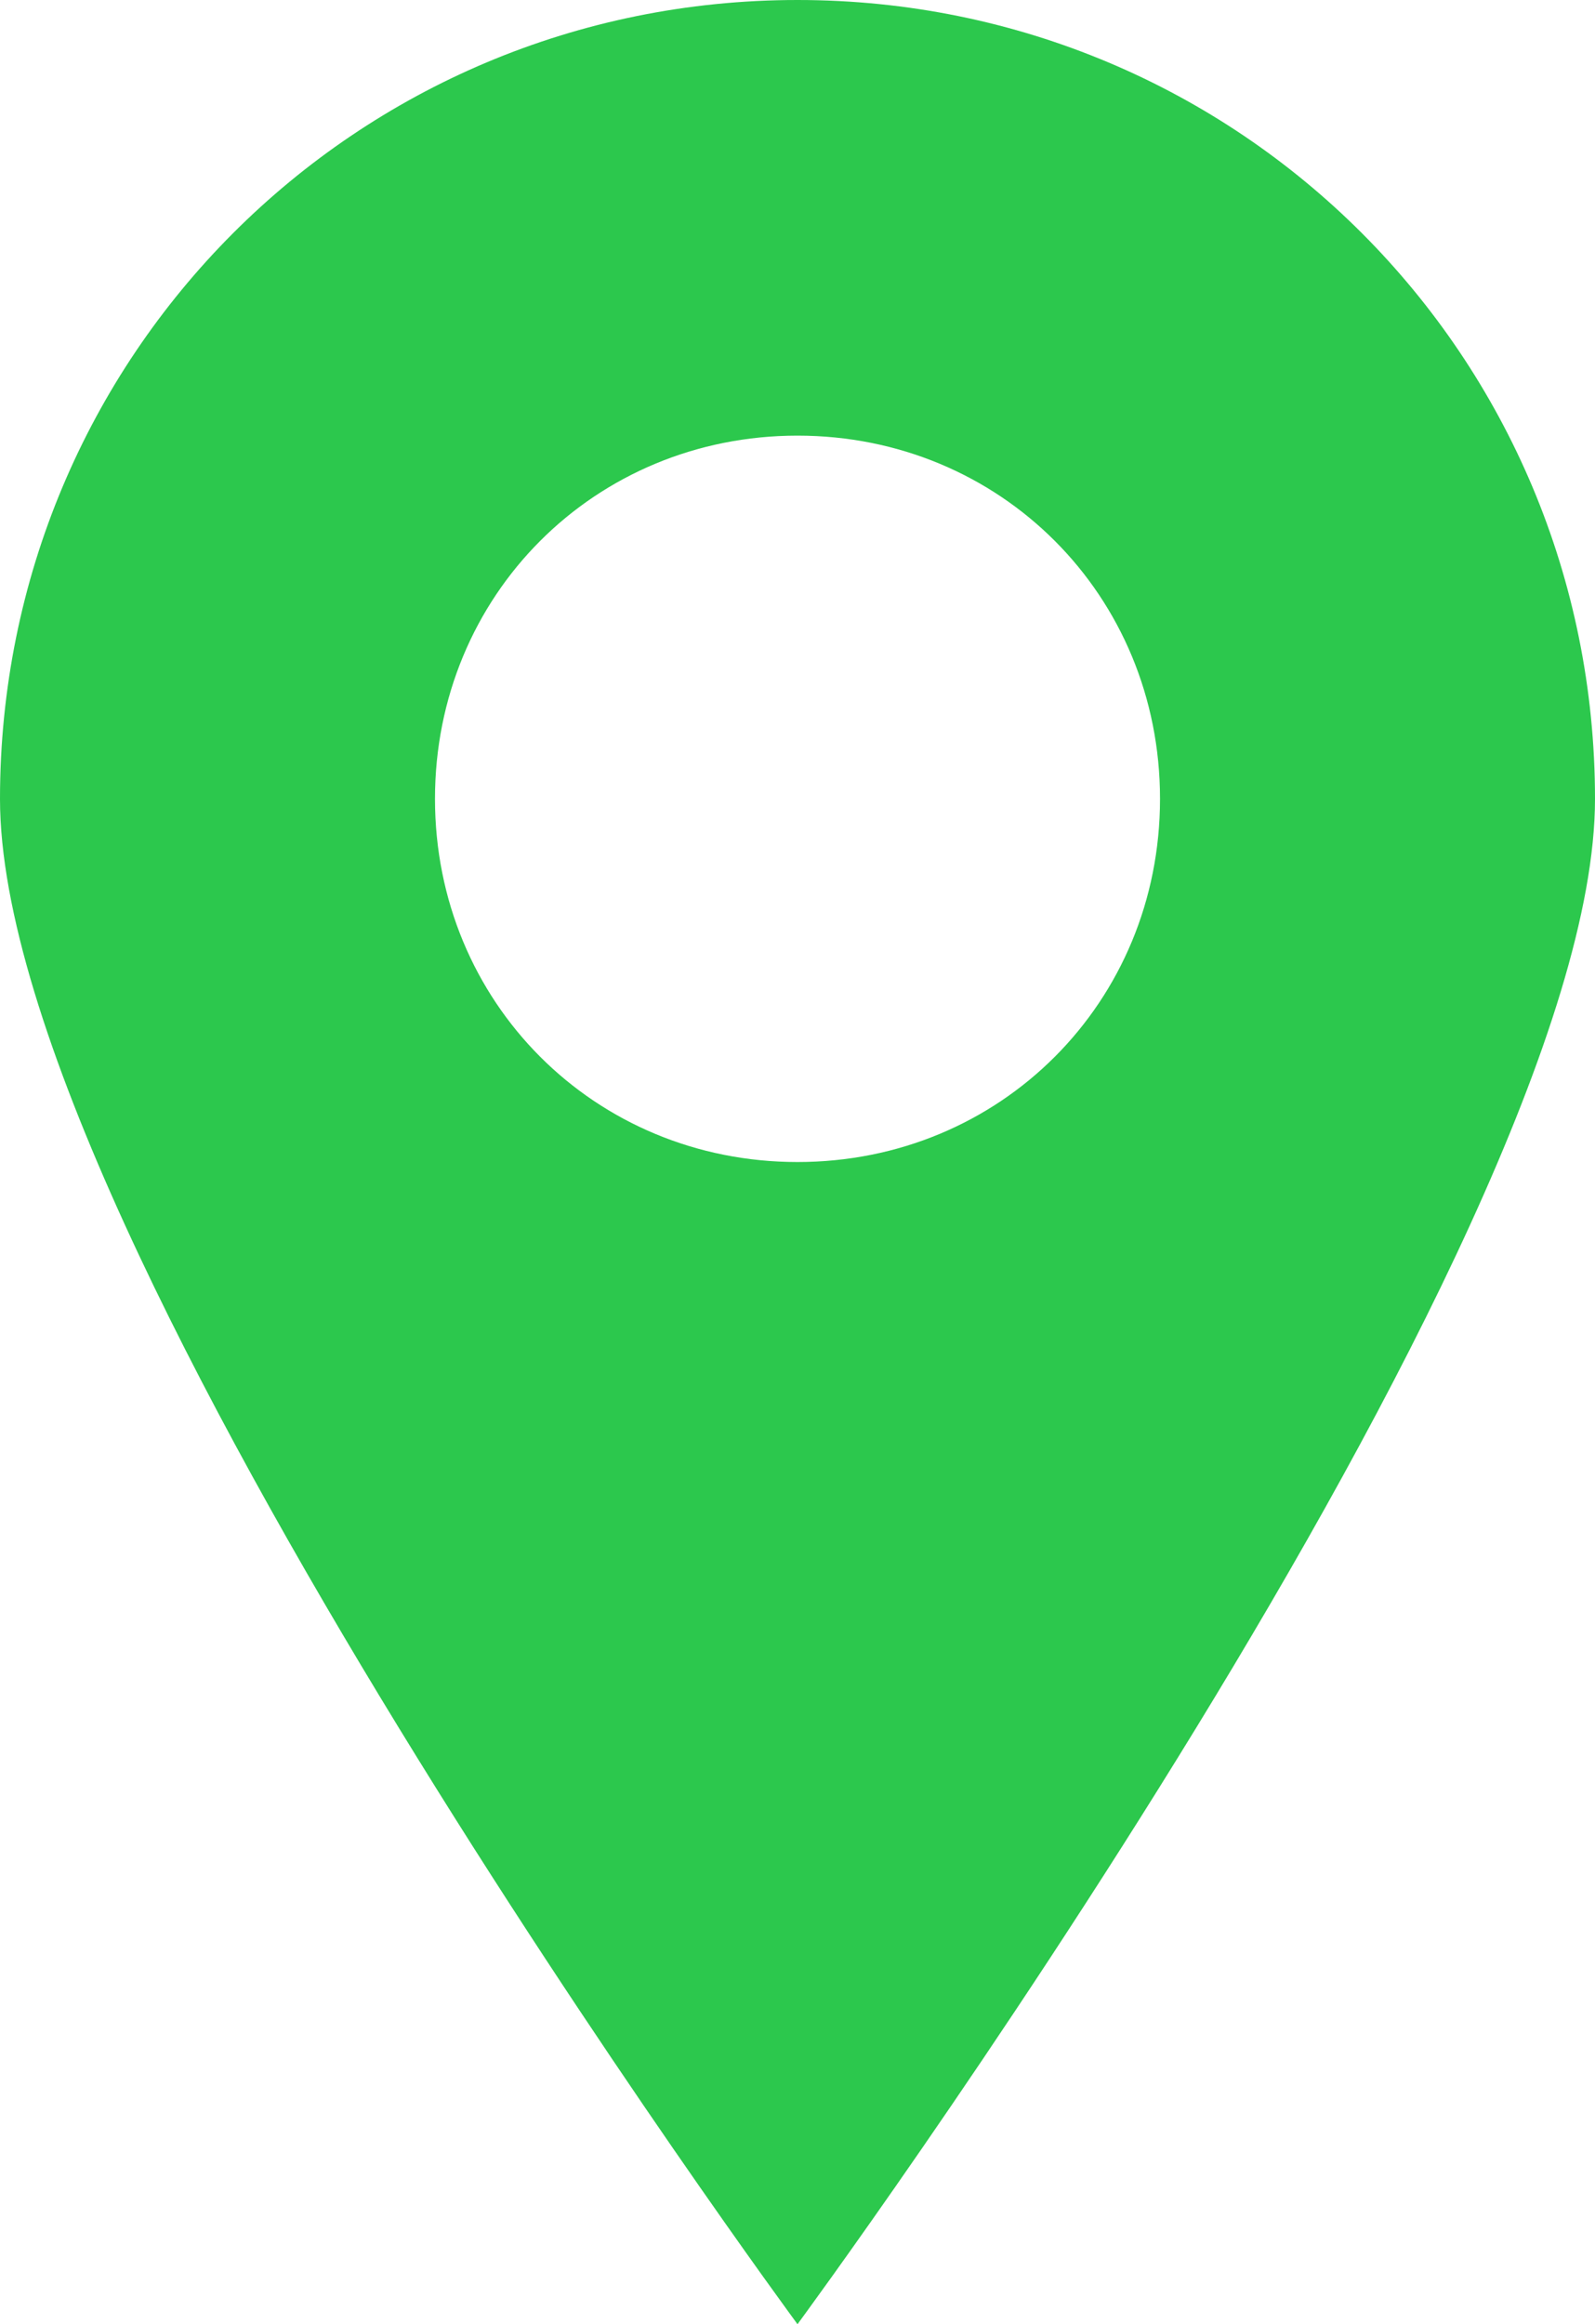 <?xml version="1.0" encoding="UTF-8"?>
<svg width="46px" height="67px" viewBox="0 0 46 67" version="1.1" xmlns="http://www.w3.org/2000/svg" xmlns:xlink="http://www.w3.org/1999/xlink">
    <!-- Generator: sketchtool 59.1 (101010) - https://sketch.com -->
    <title>DF2C7240-54C5-4BB3-B022-01175003F74B</title>
    <desc>Created with sketchtool.</desc>
    <g id="Website" stroke="none" stroke-width="1" fill="none" fill-rule="evenodd">
        <g id="AlpineTEC" transform="translate(-122, -4349)" fill="#2CC84D">
            <path d="M145,4349 C132.248,4349 122,4359.258 122,4372.032 C122,4384.802 145,4416 145,4416 C145,4416 168,4384.802 168,4372.032 C168,4359.258 157.752,4349 145,4349 Z M145,4382.498 C139.147,4382.498 134.545,4377.893 134.545,4372.028 C134.545,4366.167 139.143,4361.558 145,4361.558 C150.853,4361.558 155.455,4366.163 155.455,4372.028 C155.455,4377.893 150.853,4382.498 145,4382.498 Z" id="Fill-1-Copy-2"></path>
        </g>
    </g>
</svg>